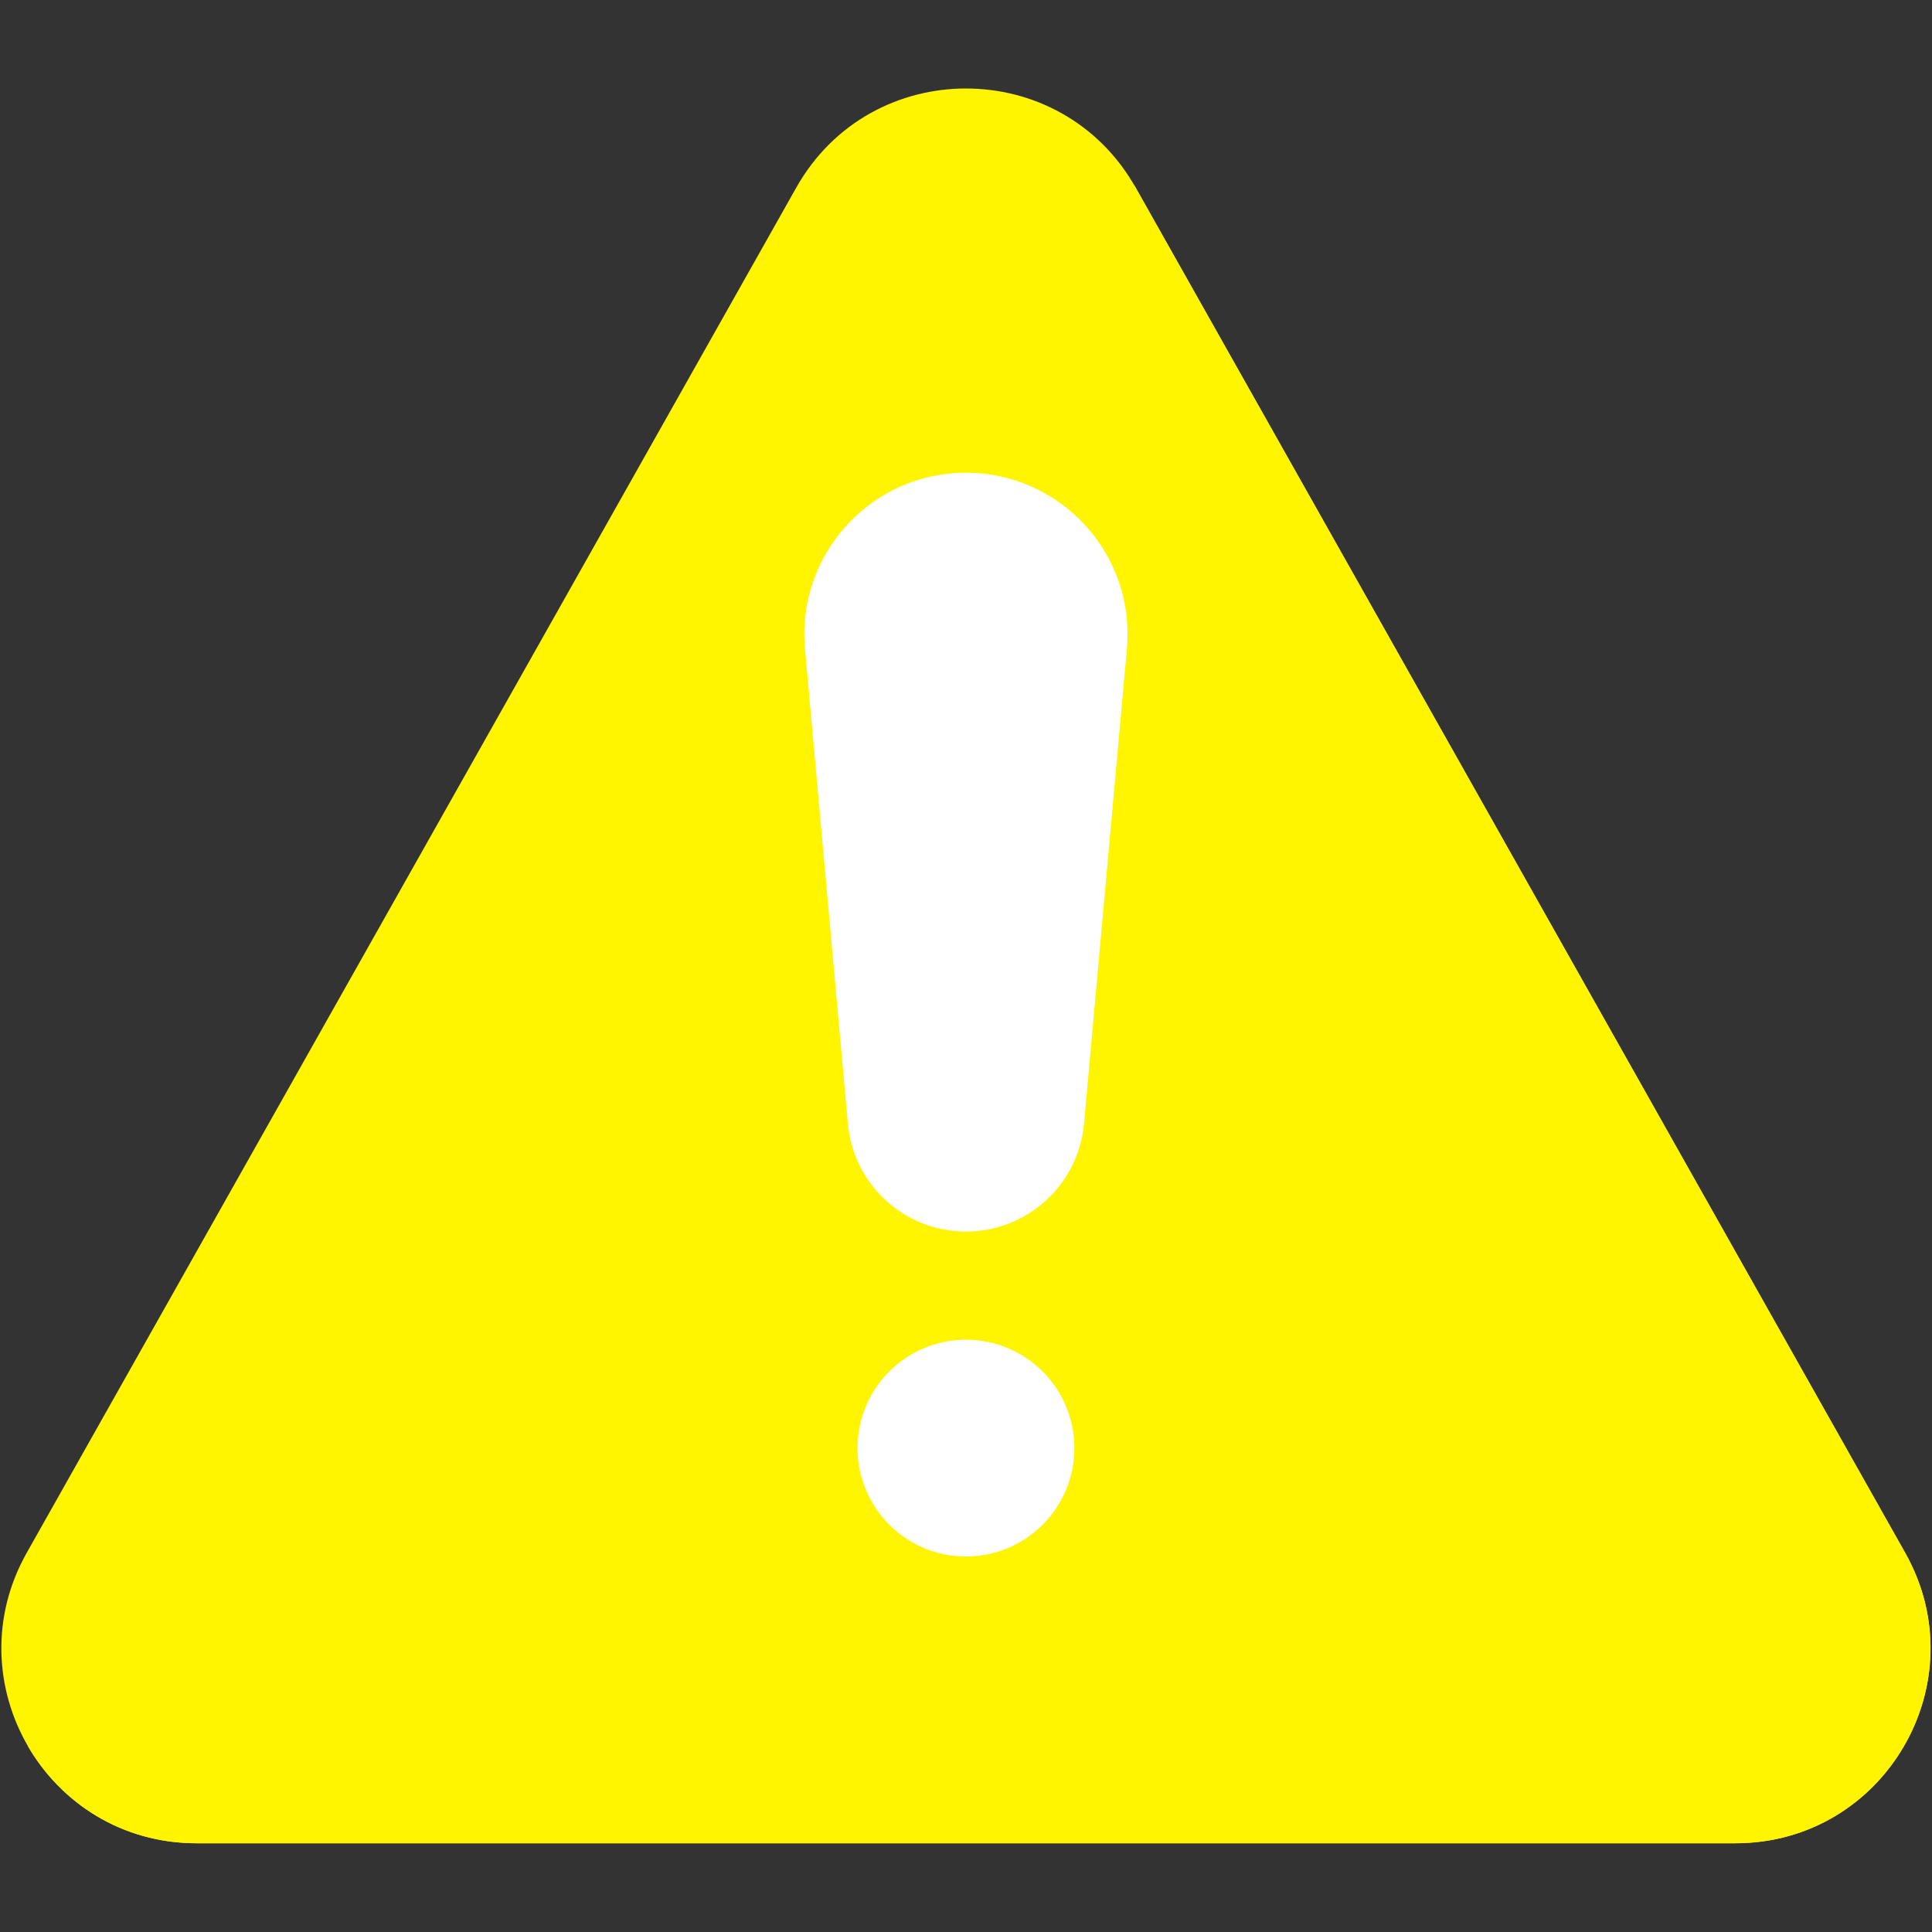 <svg xmlns="http://www.w3.org/2000/svg" xmlns:xlink="http://www.w3.org/1999/xlink" width="100" viewBox="0 0 75 75" height="100" preserveAspectRatio="xMidYMid meet"><rect x="0" y="0" width="75" height="75" fill="#333333" stroke="none"/><defs><clipPath id="4753859857"><path d="M 0.051 3.438 L 74.941 3.438 L 74.941 71.555 L 0.051 71.555 Z M 0.051 3.438 "></path></clipPath><clipPath id="039aff0538"><path d="M 1.047 7.09 L 74.941 7.09 L 74.941 71.555 L 1.047 71.555 Z M 1.047 7.09 "></path></clipPath></defs><g id="63be1ec274"><g clip-rule="nonzero" clip-path="url(#4753859857)"><path style=" stroke:none;fill-rule:nonzero;fill:#fff500;fill-opacity:1;" d="M 1.039 60.277 L 30.91 7.285 C 33.801 2.152 41.195 2.152 44.086 7.285 L 73.957 60.277 C 76.801 65.32 73.156 71.555 67.367 71.555 L 7.629 71.555 C 1.84 71.555 -1.805 65.32 1.039 60.277 "></path></g><g clip-rule="nonzero" clip-path="url(#039aff0538)"><path style=" stroke:none;fill-rule:nonzero;fill:#fff500;fill-opacity:1;" d="M 73.957 60.277 L 44.086 7.285 C 42.496 4.465 66.613 56.496 66.613 56.496 C 69.457 61.539 65.812 67.777 60.027 67.777 L 1.078 67.777 C 2.355 69.98 4.719 71.555 7.629 71.555 L 67.367 71.555 C 73.156 71.555 76.801 65.32 73.957 60.277 "></path></g><path style=" stroke:none;fill-rule:nonzero;fill:#ffffff;fill-opacity:1;" d="M 37.496 52.008 C 35.176 52.008 33.289 53.891 33.289 56.215 C 33.289 58.539 35.176 60.422 37.496 60.422 C 39.82 60.422 41.707 58.539 41.707 56.215 C 41.707 53.891 39.82 52.008 37.496 52.008 "></path><path style=" stroke:none;fill-rule:nonzero;fill:#ffffff;fill-opacity:1;" d="M 37.496 18.352 C 33.812 18.352 30.918 21.516 31.25 25.188 L 32.914 43.617 C 33.125 45.992 35.117 47.809 37.496 47.809 C 39.879 47.809 41.867 45.992 42.082 43.617 L 43.746 25.188 C 44.078 21.516 41.184 18.352 37.496 18.352 "></path></g></svg>